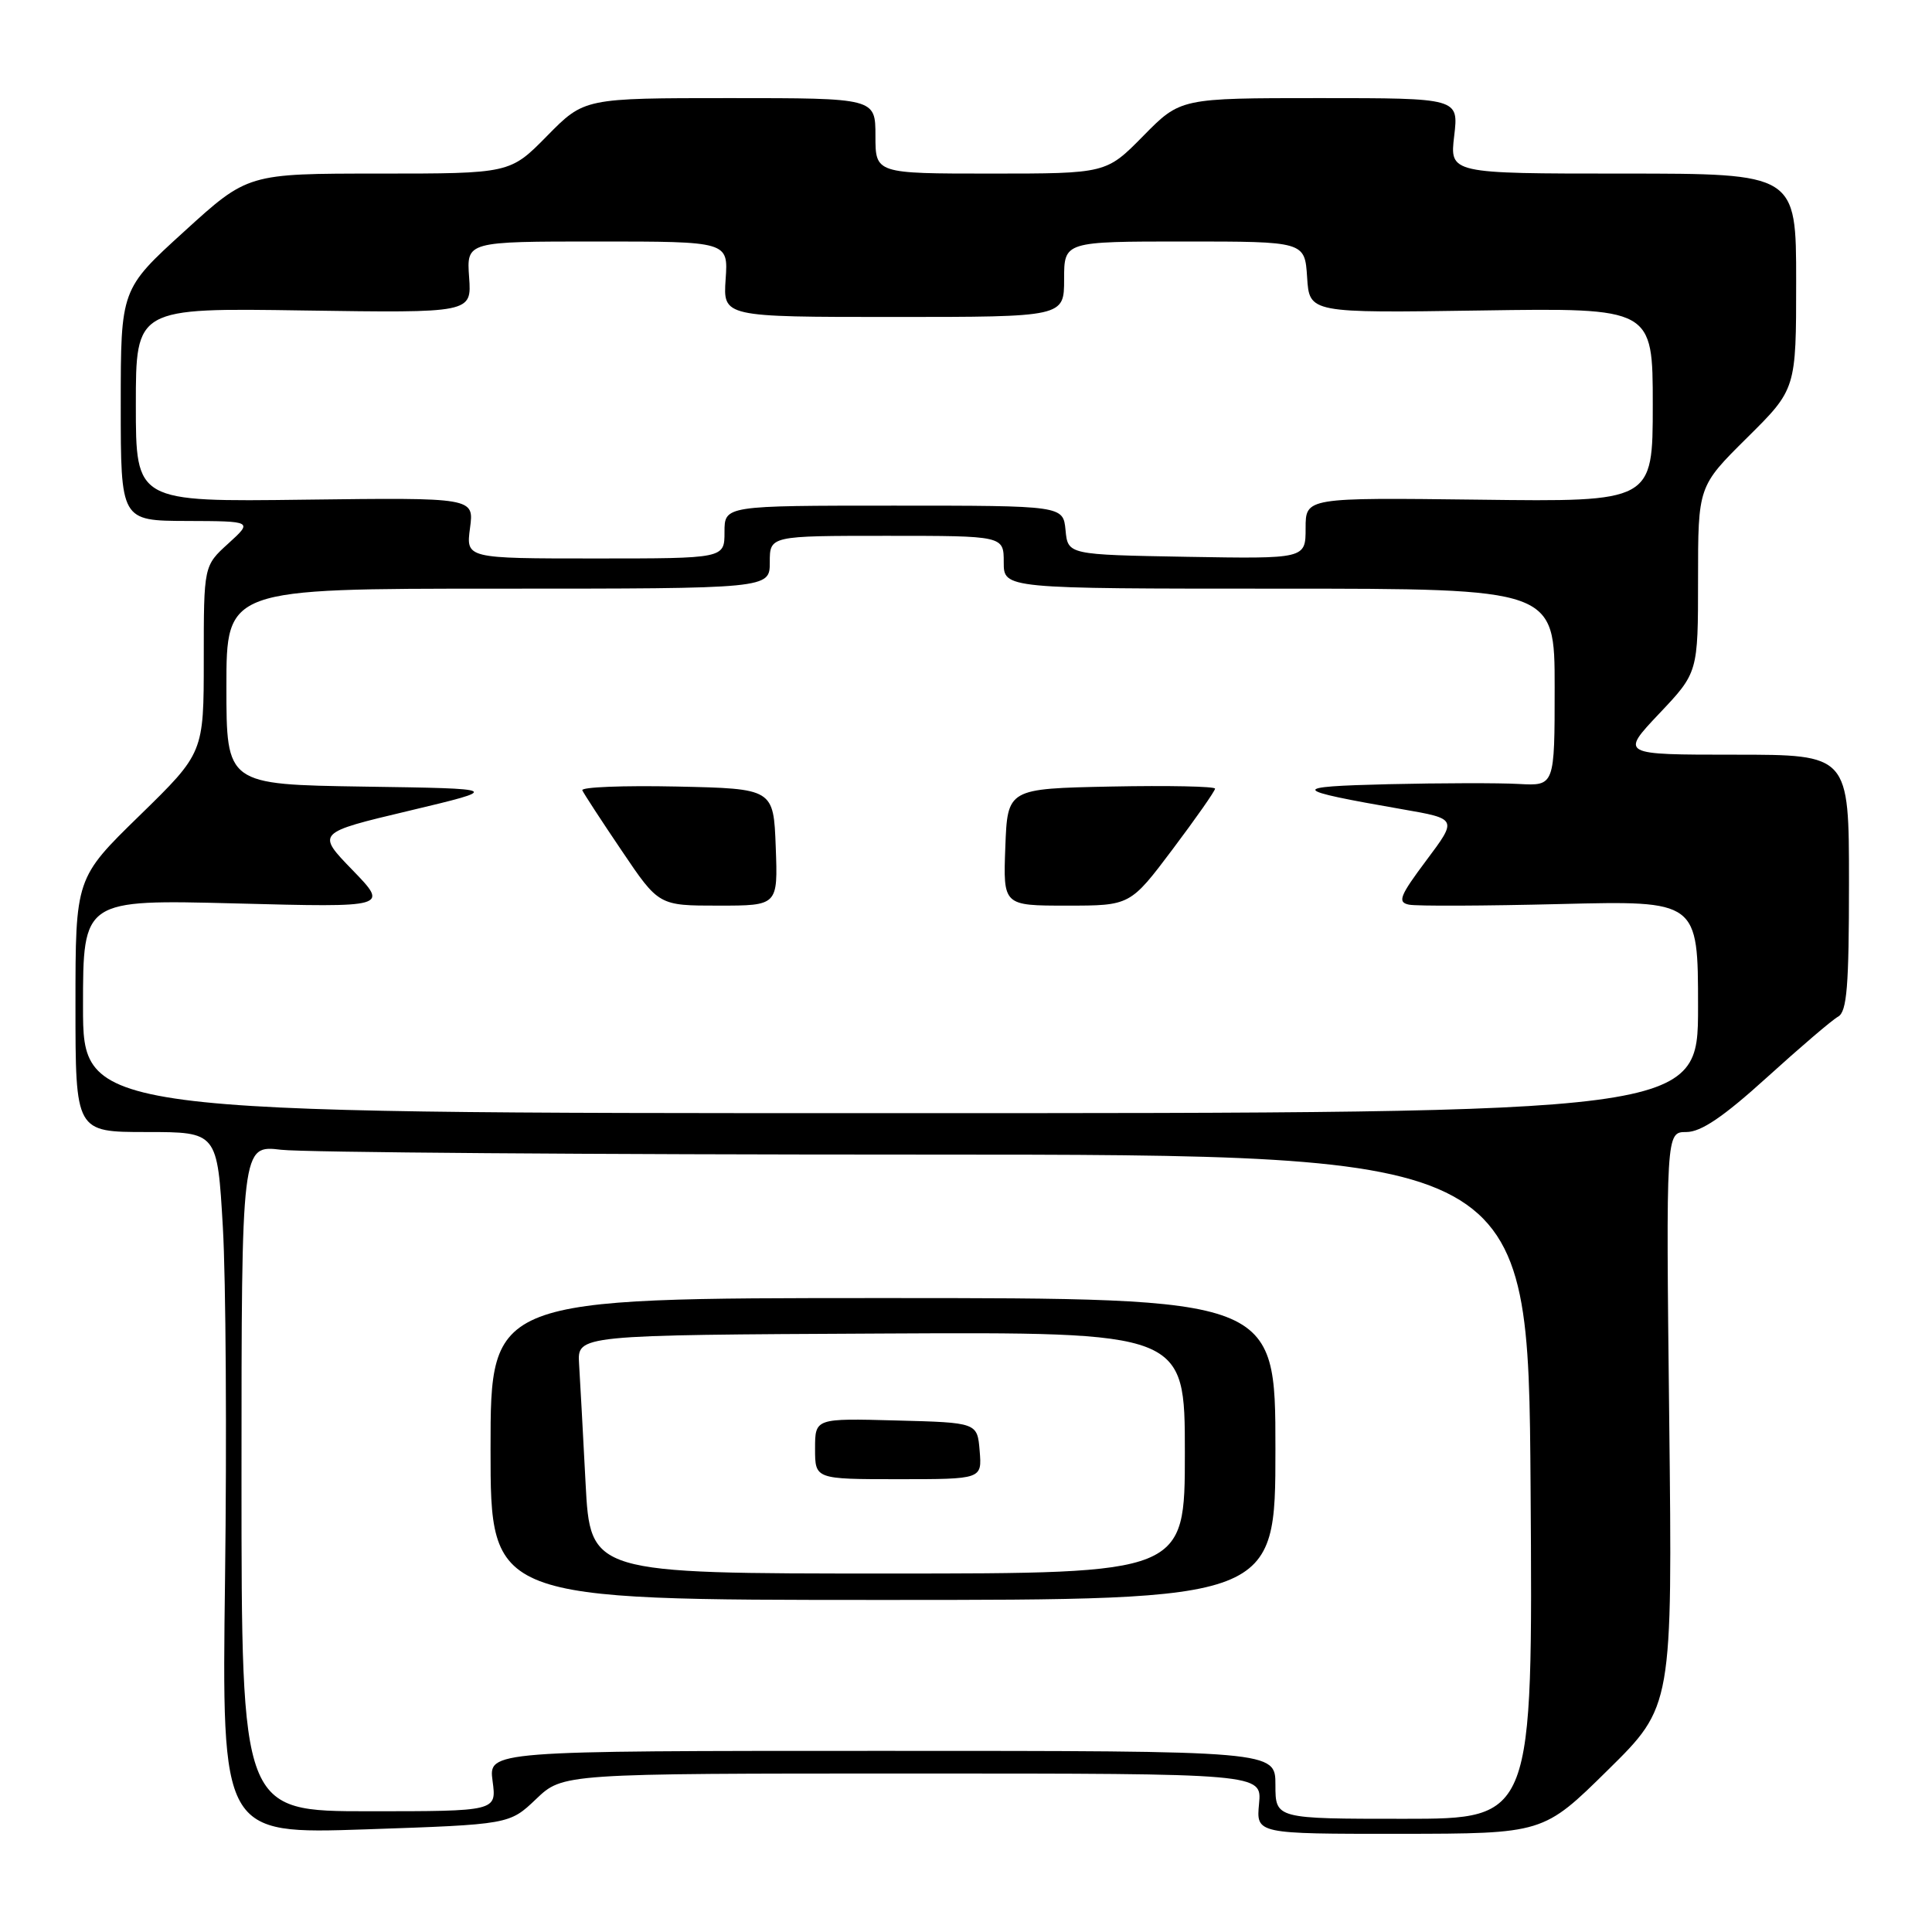 <?xml version="1.0" encoding="UTF-8" standalone="no"?>
<!DOCTYPE svg PUBLIC "-//W3C//DTD SVG 1.1//EN" "http://www.w3.org/Graphics/SVG/1.1/DTD/svg11.dtd" >
<svg xmlns="http://www.w3.org/2000/svg" xmlns:xlink="http://www.w3.org/1999/xlink" version="1.1" viewBox="0 0 256 256">
 <g >
 <path fill="currentColor"
d=" M 71.04 238.38 C 74.58 235.00 74.58 235.00 120.90 235.00 C 167.21 235.00 167.21 235.00 166.83 239.00 C 166.45 243.00 166.45 243.00 185.47 242.99 C 204.50 242.97 204.50 242.97 213.05 234.54 C 221.61 226.11 221.61 226.11 221.18 188.06 C 220.75 150.00 220.75 150.00 223.45 150.00 C 225.40 150.00 228.36 147.99 234.13 142.76 C 238.52 138.78 242.76 135.15 243.56 134.71 C 244.73 134.05 245.00 130.69 245.00 116.95 C 245.00 100.00 245.00 100.00 229.85 100.00 C 214.71 100.00 214.71 100.00 219.85 94.56 C 225.00 89.12 225.00 89.12 225.00 76.78 C 225.00 64.44 225.00 64.44 231.50 58.00 C 238.00 51.56 238.00 51.56 238.00 37.28 C 238.00 23.00 238.00 23.00 215.05 23.00 C 192.09 23.00 192.09 23.00 192.69 18.00 C 193.28 13.00 193.28 13.00 174.85 13.00 C 156.42 13.00 156.42 13.00 151.50 18.00 C 146.58 23.00 146.58 23.00 131.29 23.00 C 116.00 23.00 116.00 23.00 116.00 18.00 C 116.00 13.00 116.00 13.00 96.71 13.00 C 77.42 13.00 77.42 13.00 72.50 18.00 C 67.58 23.00 67.58 23.00 50.20 23.00 C 32.83 23.00 32.83 23.00 24.42 30.66 C 16.00 38.32 16.00 38.32 16.00 53.66 C 16.00 69.00 16.00 69.00 24.75 69.03 C 33.50 69.06 33.50 69.06 30.25 72.02 C 27.00 74.97 27.00 74.97 27.00 87.37 C 27.00 99.76 27.00 99.76 18.50 108.06 C 10.00 116.35 10.00 116.35 10.00 133.18 C 10.00 150.00 10.00 150.00 19.40 150.00 C 28.80 150.00 28.80 150.00 29.53 162.62 C 29.93 169.57 30.06 190.50 29.82 209.14 C 29.38 243.04 29.38 243.04 48.44 242.40 C 67.50 241.75 67.50 241.75 71.04 238.38 Z  M 169.00 236.50 C 169.00 232.00 169.00 232.00 116.87 232.00 C 64.74 232.00 64.74 232.00 65.27 236.00 C 65.81 240.00 65.81 240.00 48.90 240.00 C 32.00 240.00 32.00 240.00 32.00 195.86 C 32.00 151.72 32.00 151.72 37.25 152.35 C 40.14 152.70 78.50 152.99 122.50 152.99 C 202.50 153.00 202.50 153.00 202.81 197.00 C 203.11 241.00 203.11 241.00 186.06 241.00 C 169.00 241.00 169.00 241.00 169.00 236.50 Z  M 169.00 192.00 C 169.00 172.00 169.00 172.00 117.00 172.00 C 65.00 172.00 65.00 172.00 65.00 192.00 C 65.00 212.00 65.00 212.00 117.00 212.00 C 169.00 212.00 169.00 212.00 169.00 192.00 Z  M 11.00 133.34 C 11.00 119.19 11.00 119.19 31.25 119.71 C 51.50 120.24 51.50 120.24 46.71 115.29 C 41.92 110.35 41.92 110.35 54.21 107.43 C 66.50 104.50 66.50 104.50 48.25 104.23 C 30.00 103.95 30.00 103.95 30.00 90.98 C 30.00 78.00 30.00 78.00 66.00 78.00 C 102.00 78.00 102.00 78.00 102.00 74.50 C 102.00 71.00 102.00 71.00 117.50 71.00 C 133.00 71.00 133.00 71.00 133.00 74.50 C 133.00 78.00 133.00 78.00 169.50 78.00 C 206.00 78.00 206.00 78.00 206.00 91.07 C 206.00 104.14 206.00 104.14 201.25 103.88 C 198.64 103.73 190.88 103.75 184.00 103.91 C 170.66 104.23 170.88 104.63 185.81 107.23 C 193.12 108.50 193.12 108.50 189.00 114.00 C 185.47 118.72 185.14 119.55 186.69 119.87 C 187.69 120.08 196.71 120.04 206.75 119.79 C 225.00 119.34 225.00 119.34 225.00 133.42 C 225.00 147.50 225.00 147.50 118.00 147.50 C 11.00 147.50 11.00 147.50 11.00 133.34 Z  M 102.79 112.25 C 102.50 104.50 102.50 104.50 89.66 104.22 C 82.59 104.07 76.97 104.29 77.16 104.72 C 77.35 105.15 79.70 108.76 82.40 112.75 C 87.29 120.00 87.29 120.00 95.19 120.00 C 103.08 120.00 103.08 120.00 102.79 112.25 Z  M 155.38 112.53 C 158.47 108.42 161.00 104.81 161.00 104.50 C 161.00 104.20 154.81 104.07 147.25 104.22 C 133.50 104.50 133.50 104.50 133.21 112.25 C 132.92 120.00 132.92 120.00 141.34 120.00 C 149.76 120.00 149.76 120.00 155.38 112.53 Z  M 62.28 69.96 C 62.82 65.93 62.82 65.93 40.41 66.21 C 18.00 66.50 18.00 66.50 18.00 53.65 C 18.00 40.80 18.00 40.80 40.25 41.14 C 62.50 41.47 62.50 41.47 62.16 36.74 C 61.82 32.00 61.82 32.00 79.16 32.00 C 96.50 32.00 96.50 32.00 96.15 37.00 C 95.81 42.00 95.81 42.00 118.40 42.00 C 141.00 42.00 141.00 42.00 141.00 37.00 C 141.00 32.00 141.00 32.00 156.95 32.00 C 172.89 32.00 172.89 32.00 173.20 36.74 C 173.50 41.48 173.50 41.48 196.25 41.14 C 219.00 40.80 219.00 40.80 219.00 53.65 C 219.00 66.50 219.00 66.50 196.00 66.21 C 173.00 65.93 173.00 65.93 173.00 69.99 C 173.00 74.05 173.00 74.05 157.25 73.78 C 141.50 73.50 141.50 73.50 141.19 70.25 C 140.87 67.00 140.87 67.00 118.44 67.00 C 96.00 67.00 96.00 67.00 96.00 70.50 C 96.00 74.00 96.00 74.00 78.87 74.00 C 61.74 74.00 61.74 74.00 62.28 69.96 Z  M 77.59 196.50 C 77.25 189.90 76.86 182.79 76.73 180.70 C 76.50 176.90 76.50 176.90 116.75 176.70 C 157.00 176.50 157.00 176.50 157.00 192.50 C 157.00 208.50 157.00 208.50 117.61 208.50 C 78.22 208.50 78.22 208.50 77.59 196.50 Z  M 129.81 192.25 C 129.50 188.50 129.50 188.50 118.75 188.22 C 108.00 187.93 108.00 187.93 108.00 191.97 C 108.00 196.00 108.00 196.00 119.06 196.00 C 130.12 196.00 130.12 196.00 129.81 192.25 Z "/>
</g>
</svg>
